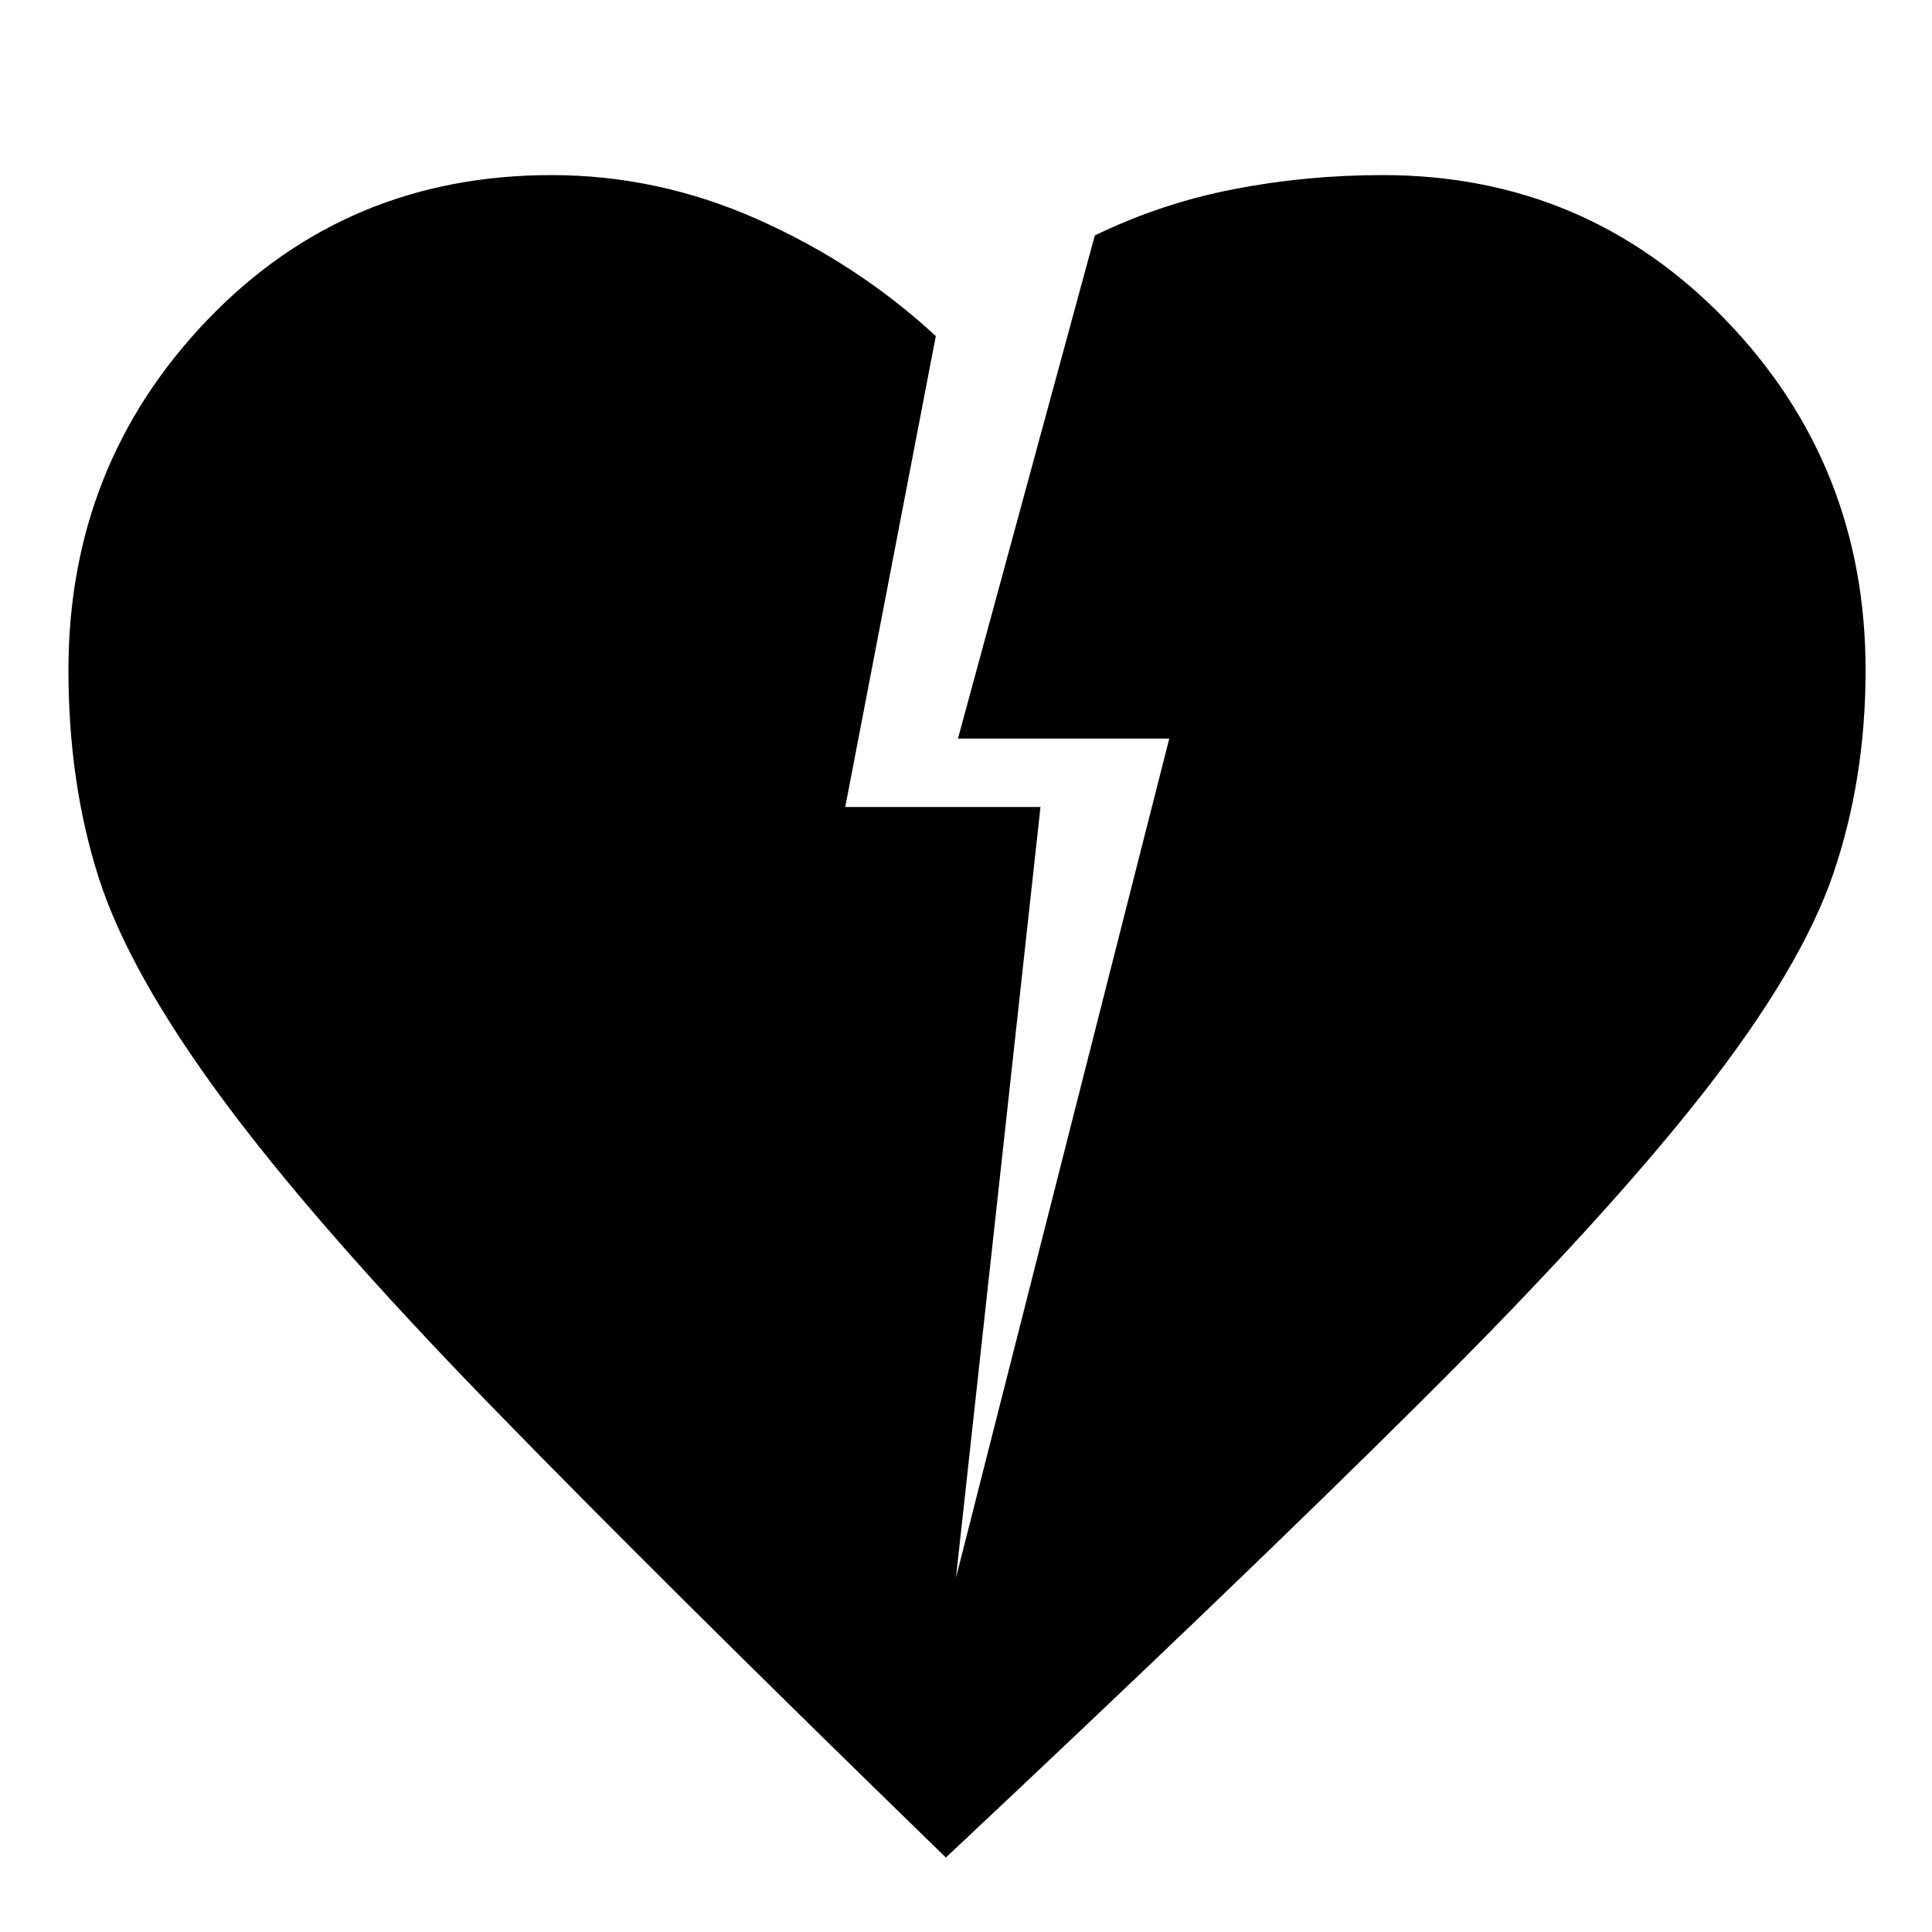 <svg xmlns="http://www.w3.org/2000/svg" height="40" width="40"><path d="M19.583 38.458q-5.916-5.75-9.479-9.416-3.562-3.667-5.5-6.292-1.937-2.625-2.562-4.583-.625-1.959-.625-4.292 0-4.25 2.875-7.25t7.125-3q2.208 0 4.271.917 2.062.916 3.687 2.416l-1.875 9.75h4.042l-1.75 15.959 4.416-17.375h-4.375l2.834-10.417q1.375-.667 2.875-.958 1.5-.292 3.083-.292 4.208 0 7.104 3t2.896 7.25q0 2.25-.667 4.208-.666 1.959-2.708 4.563Q33.208 25.25 29.437 29q-3.77 3.75-9.854 9.458Z"/></svg>